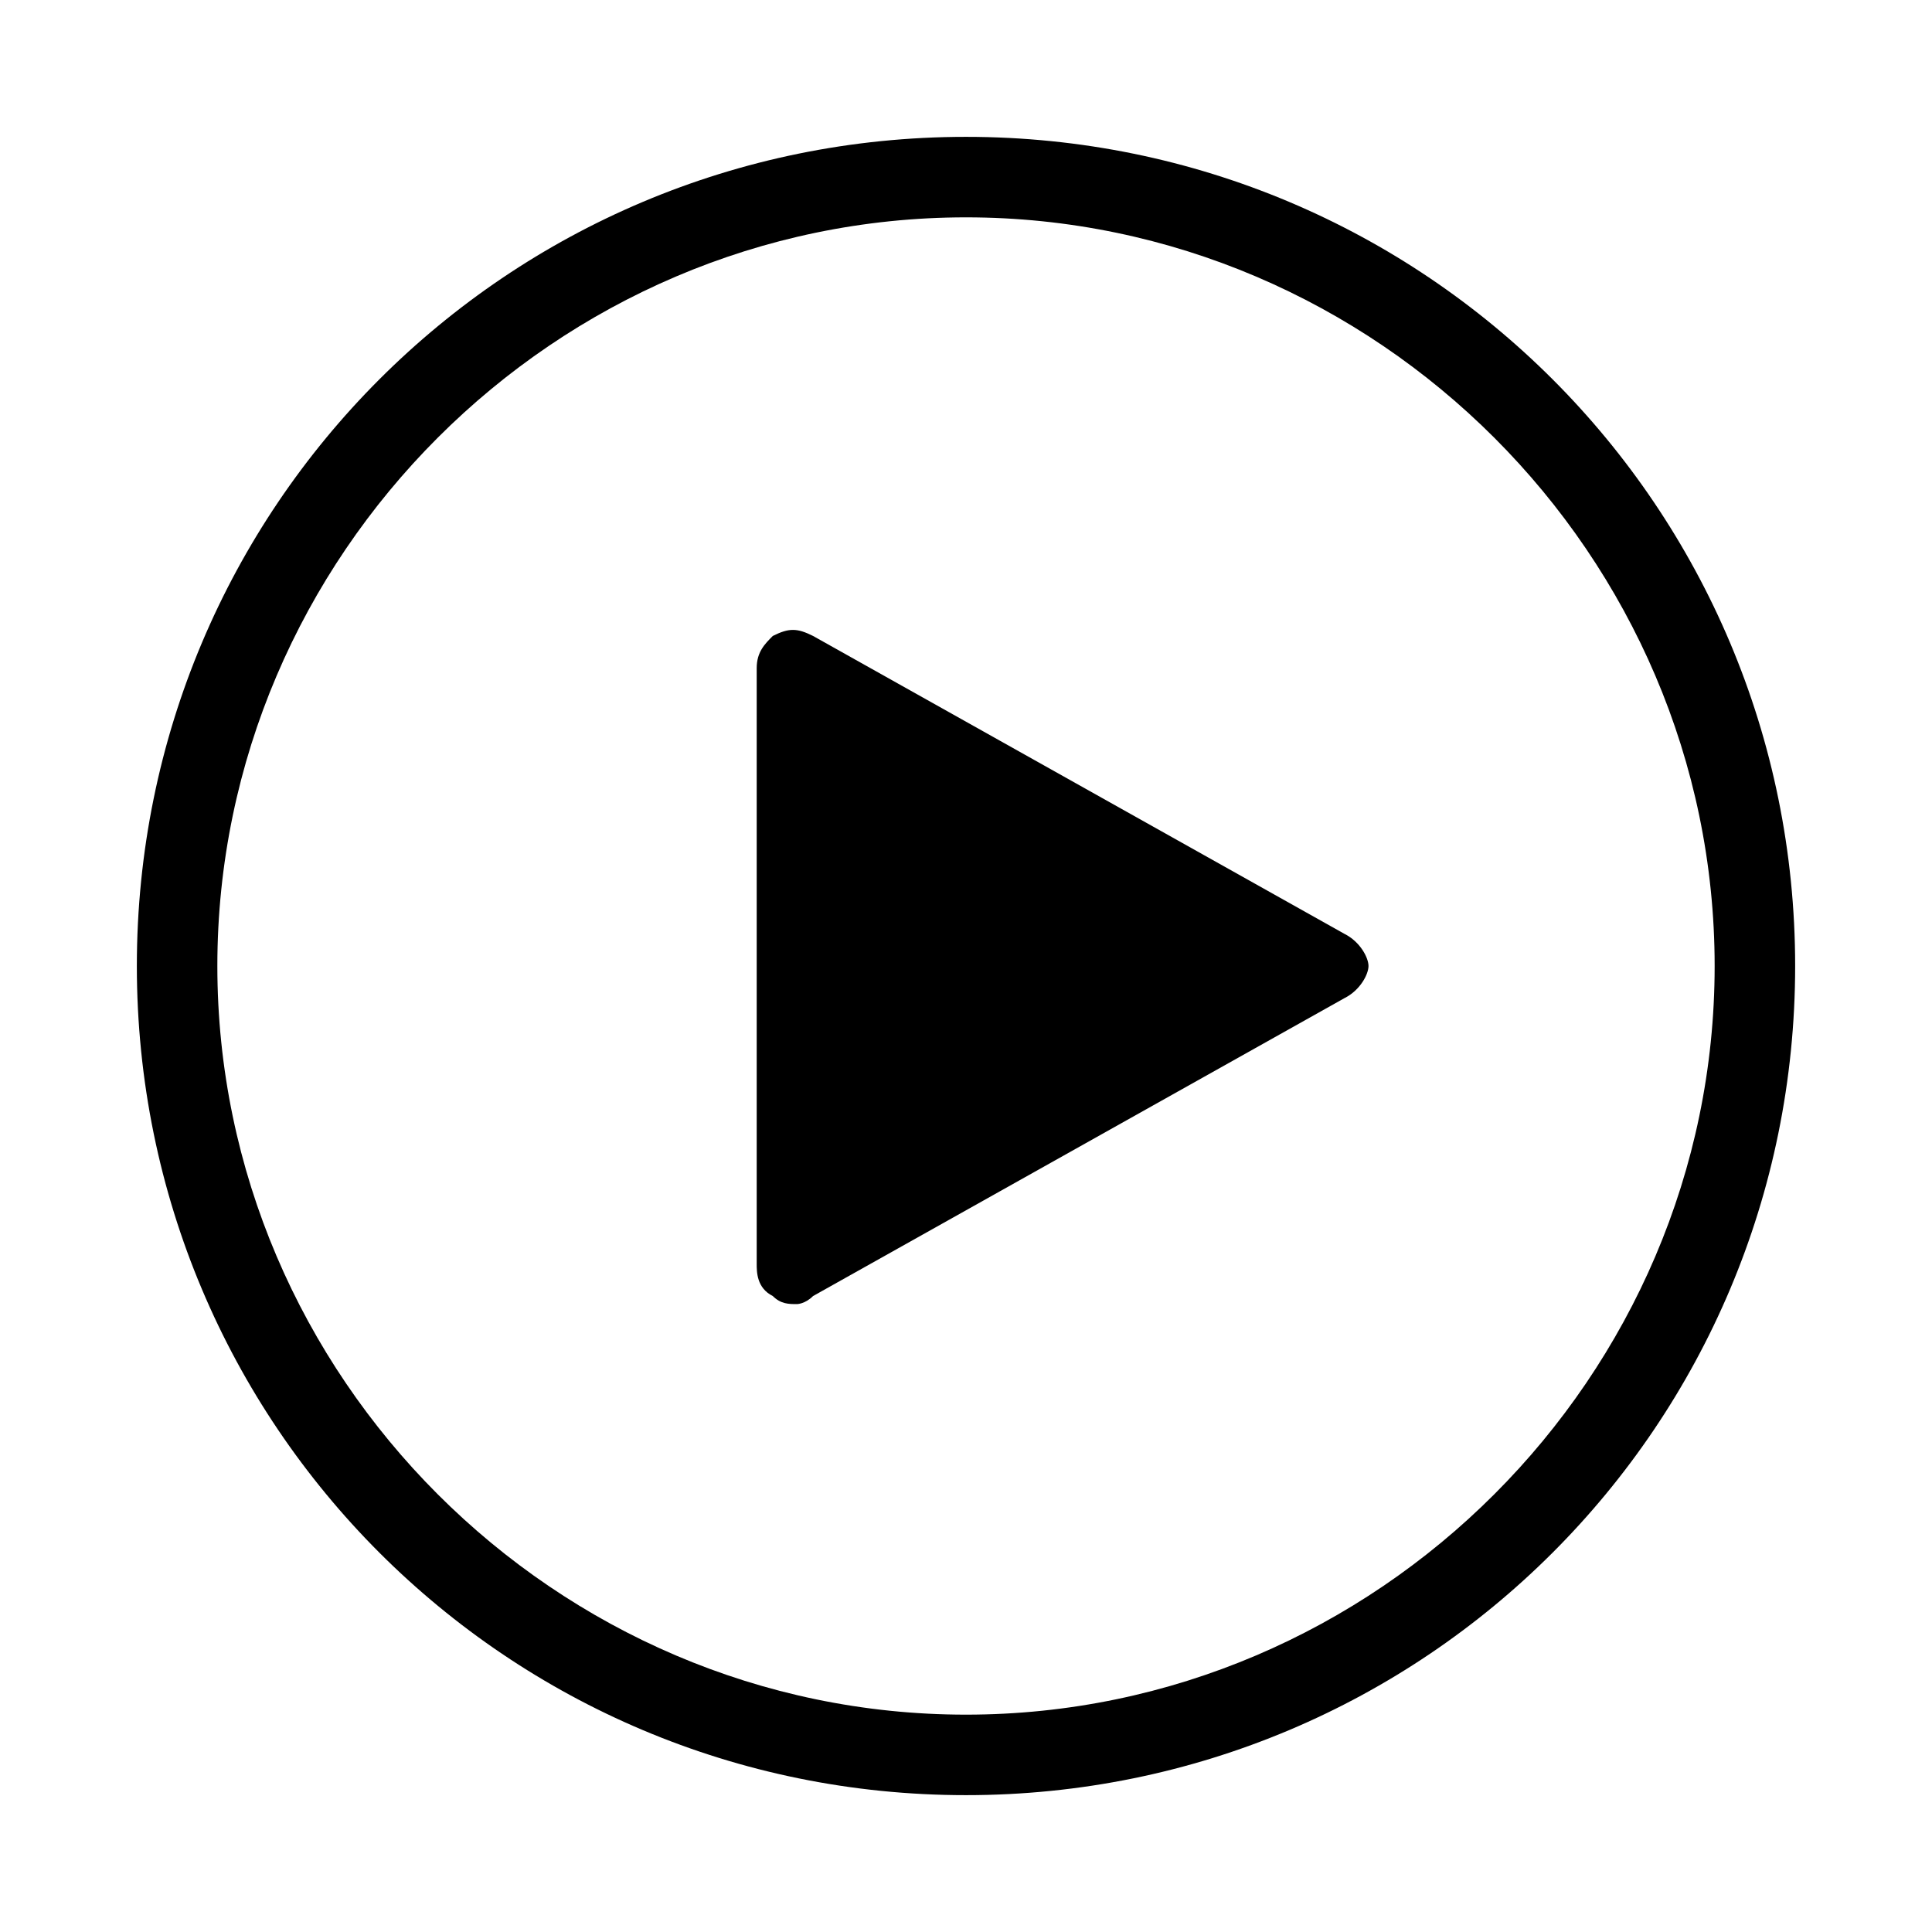<svg xmlns="http://www.w3.org/2000/svg" viewBox="0 0 24 24"><title>plus</title><path d="M12,22.3C6.3,22.3,1.7,17.7,1.7,12S6.3,1.7,12,1.7S22.3,6.3,22.3,12S17.7,22.3,12,22.3z M12,2.7c-5.1,0-9.3,4.2-9.3,9.3s4.2,9.3,9.3,9.3s9.3-4.2,9.3-9.3S17.1,2.7,12,2.7z"/><path d="M9.9,16.2c-0.1,0-0.2,0-0.3-0.1c-0.2-0.1-0.2-0.3-0.2-0.4V8.3c0-0.2,0.1-0.3,0.2-0.4c0.2-0.1,0.3-0.1,0.5,0l6.6,3.7c0.2,0.1,0.3,0.3,0.3,0.4s-0.1,0.3-0.3,0.4l-6.6,3.7C10,16.2,9.9,16.2,9.9,16.2z"/></svg>